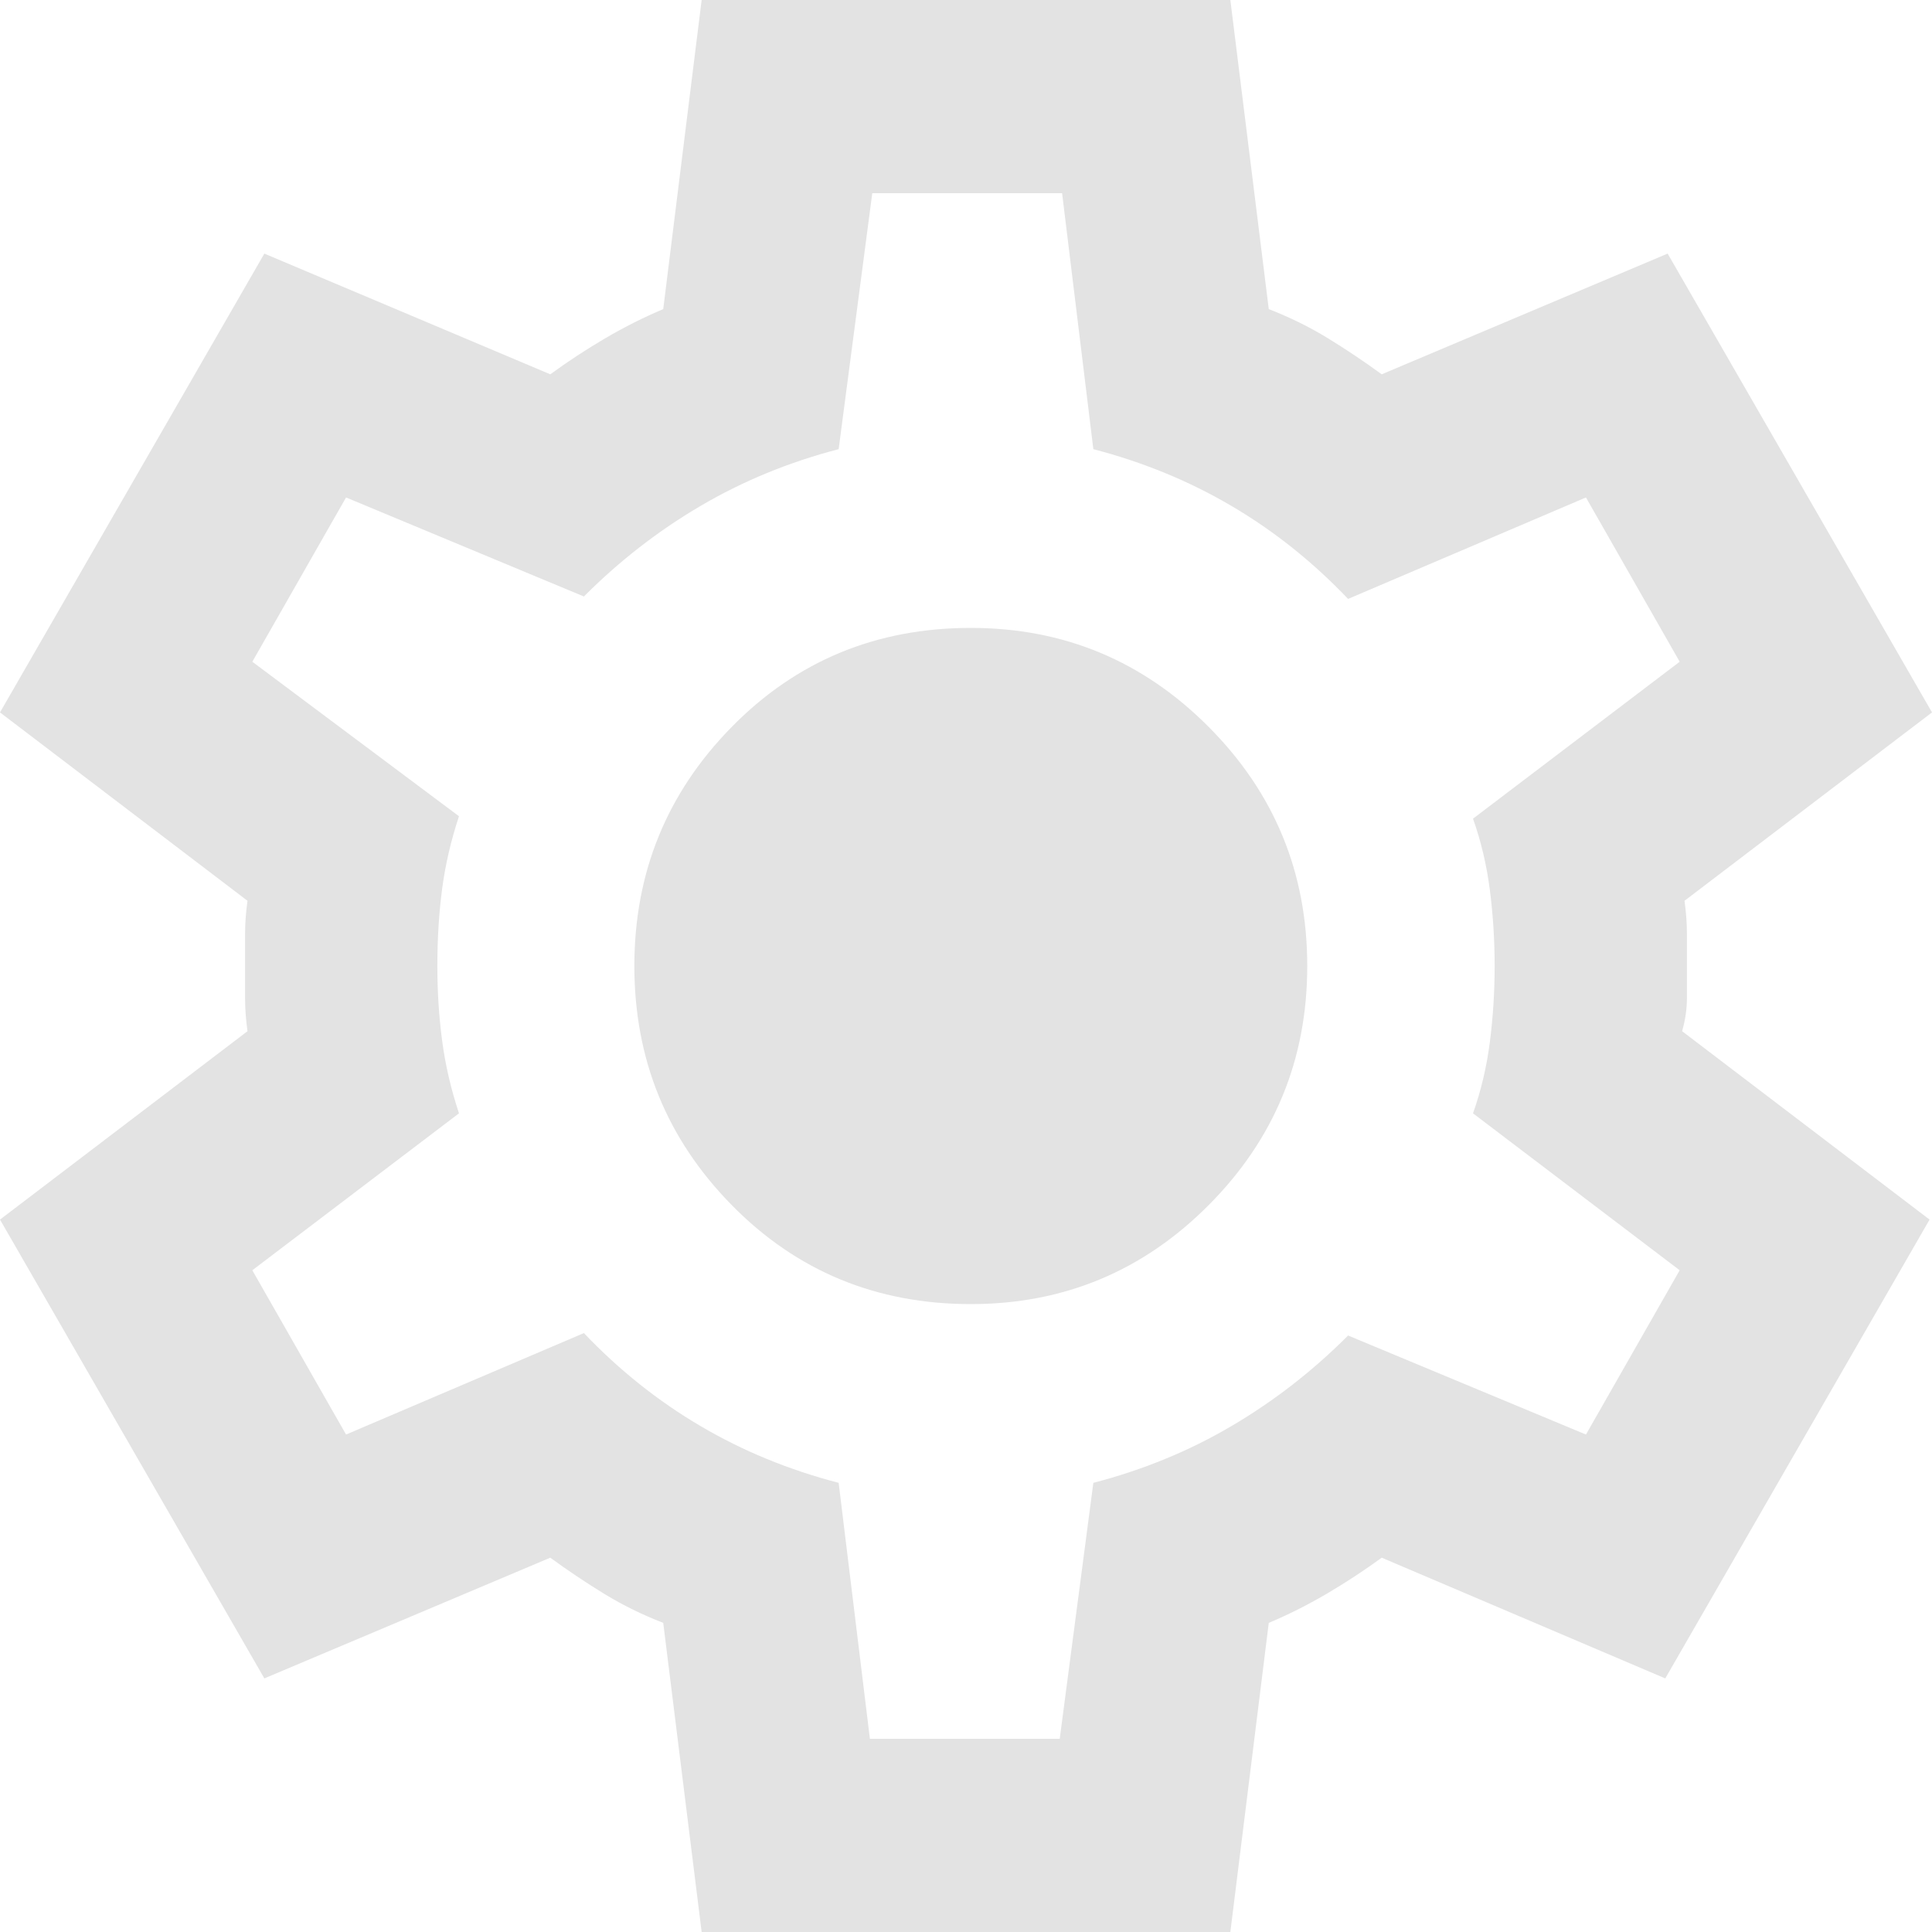 <svg width="35" height="35" viewBox="0 0 35 35" fill="none" xmlns="http://www.w3.org/2000/svg">
<path d="M12.711 35L12.015 29.4C11.638 29.254 11.282 29.079 10.948 28.875C10.615 28.671 10.288 28.452 9.969 28.219L4.789 30.406L0 22.094L4.484 18.681C4.455 18.477 4.44 18.28 4.44 18.091V16.909C4.44 16.72 4.455 16.523 4.484 16.319L0 12.906L4.789 4.594L9.969 6.781C10.288 6.548 10.622 6.329 10.97 6.125C11.318 5.921 11.667 5.746 12.015 5.6L12.711 0H22.289L22.985 5.6C23.362 5.746 23.718 5.921 24.052 6.125C24.385 6.329 24.712 6.548 25.031 6.781L30.211 4.594L35 12.906L30.516 16.319C30.545 16.523 30.56 16.72 30.56 16.909V18.091C30.56 18.28 30.531 18.477 30.473 18.681L34.956 22.094L30.168 30.406L25.031 28.219C24.712 28.452 24.378 28.671 24.03 28.875C23.682 29.079 23.333 29.254 22.985 29.4L22.289 35H12.711ZM15.759 31.5H19.198L19.807 26.863C20.707 26.629 21.541 26.287 22.31 25.834C23.079 25.382 23.783 24.835 24.422 24.194L28.731 25.988L30.429 23.012L26.685 20.169C26.83 19.76 26.932 19.33 26.99 18.878C27.048 18.426 27.077 17.967 27.077 17.5C27.077 17.033 27.048 16.574 26.99 16.122C26.932 15.67 26.83 15.24 26.685 14.831L30.429 11.988L28.731 9.012L24.422 10.85C23.783 10.179 23.079 9.618 22.31 9.166C21.541 8.714 20.707 8.371 19.807 8.137L19.241 3.5H15.802L15.193 8.137C14.293 8.371 13.459 8.714 12.69 9.166C11.921 9.618 11.217 10.165 10.578 10.806L6.269 9.012L4.571 11.988L8.315 14.787C8.17 15.225 8.068 15.662 8.01 16.1C7.952 16.538 7.923 17.004 7.923 17.5C7.923 17.967 7.952 18.419 8.01 18.856C8.068 19.294 8.17 19.731 8.315 20.169L4.571 23.012L6.269 25.988L10.578 24.15C11.217 24.821 11.921 25.382 12.69 25.834C13.459 26.287 14.293 26.629 15.193 26.863L15.759 31.5ZM17.587 23.625C19.27 23.625 20.707 23.027 21.897 21.831C23.087 20.635 23.682 19.192 23.682 17.5C23.682 15.808 23.087 14.365 21.897 13.169C20.707 11.973 19.27 11.375 17.587 11.375C15.875 11.375 14.431 11.973 13.256 13.169C12.08 14.365 11.492 15.808 11.492 17.5C11.492 19.192 12.08 20.635 13.256 21.831C14.431 23.027 15.875 23.625 17.587 23.625Z" fill="#E3E3E3"/>
</svg>
